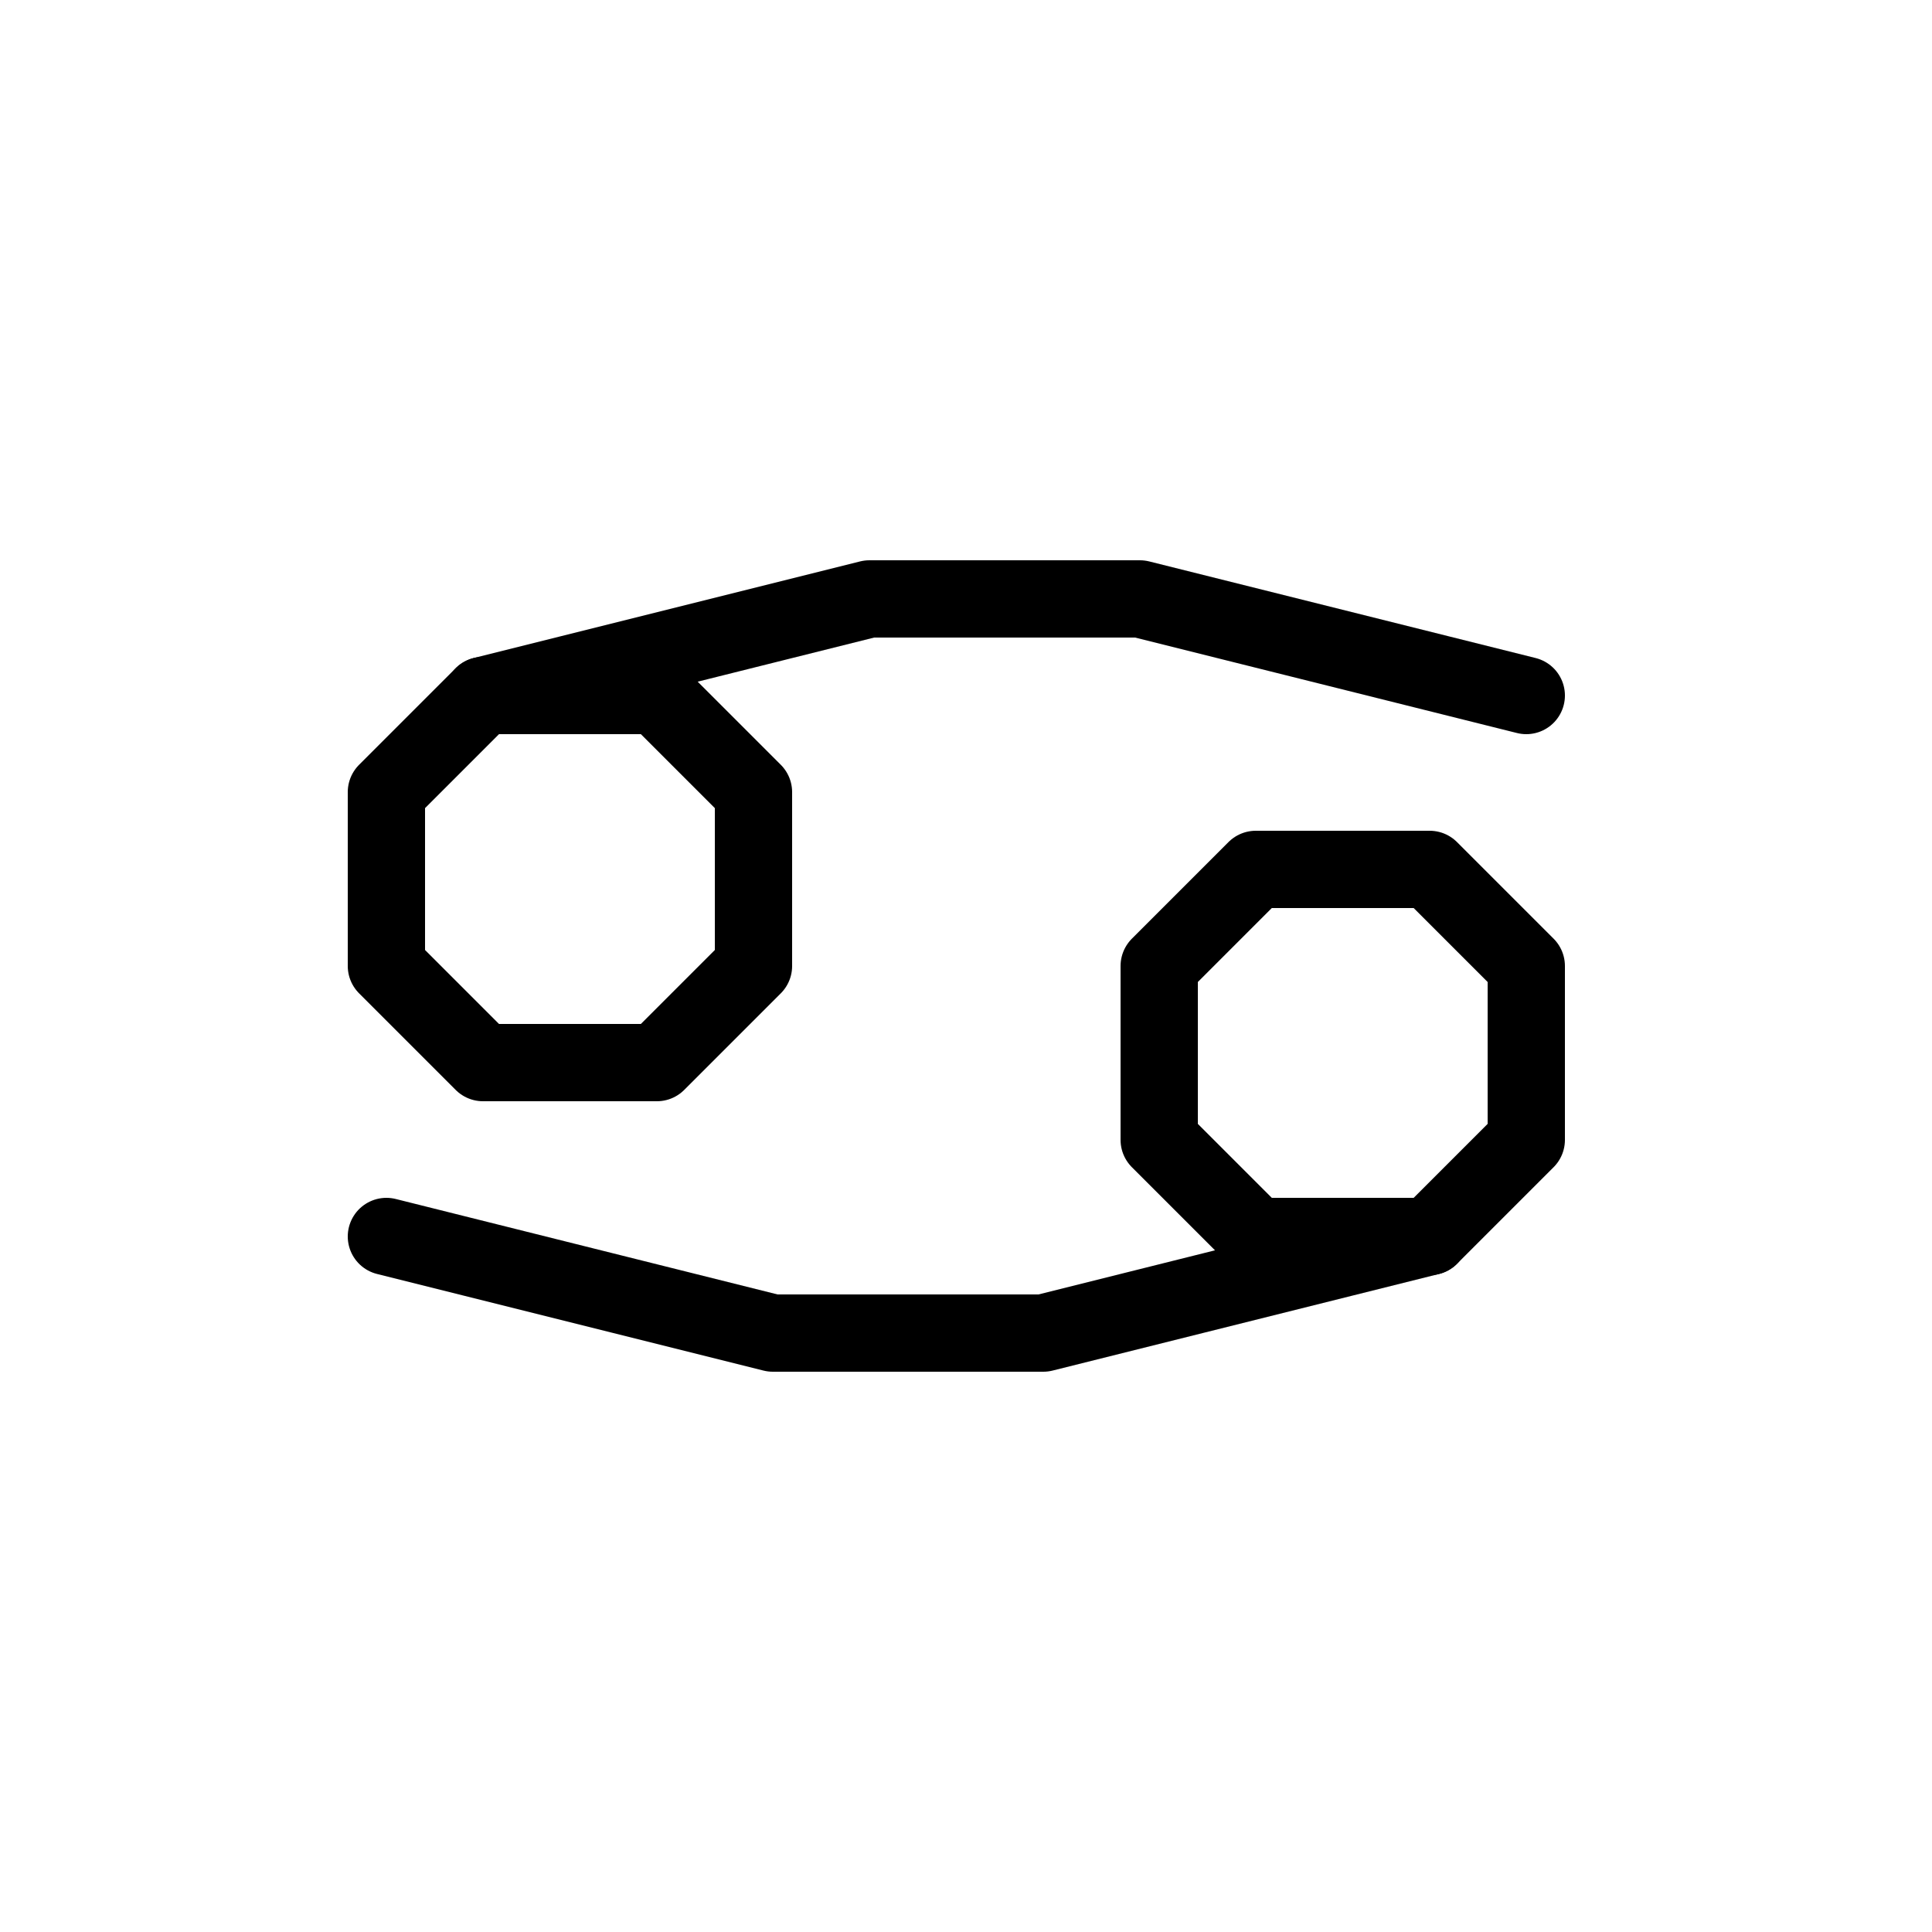 <svg xmlns="http://www.w3.org/2000/svg" viewBox="0 0 100 100"><defs><style>.cls-1{fill:#fff;}.cls-2{fill:none;stroke:#000;stroke-linecap:round;stroke-linejoin:round;stroke-width:4px;}</style></defs><title>80x80_Horoscope_cancer</title><g id="Format"><rect class="cls-1" width="100" height="100"/></g><g id="Design"><polygon class="cls-2" points="79 59 74 64 65 64 60 59 60 50 65 45 74 45 79 50 79 59"/><polyline class="cls-2" points="74 64 54 69 40 69 20 64"/><polygon class="cls-2" points="20 41 25 36 34 36 39 41 39 50 34 55 25 55 20 50 20 41"/><polyline class="cls-2" points="25 36 45 31 59 31 79 36"/></g></svg>